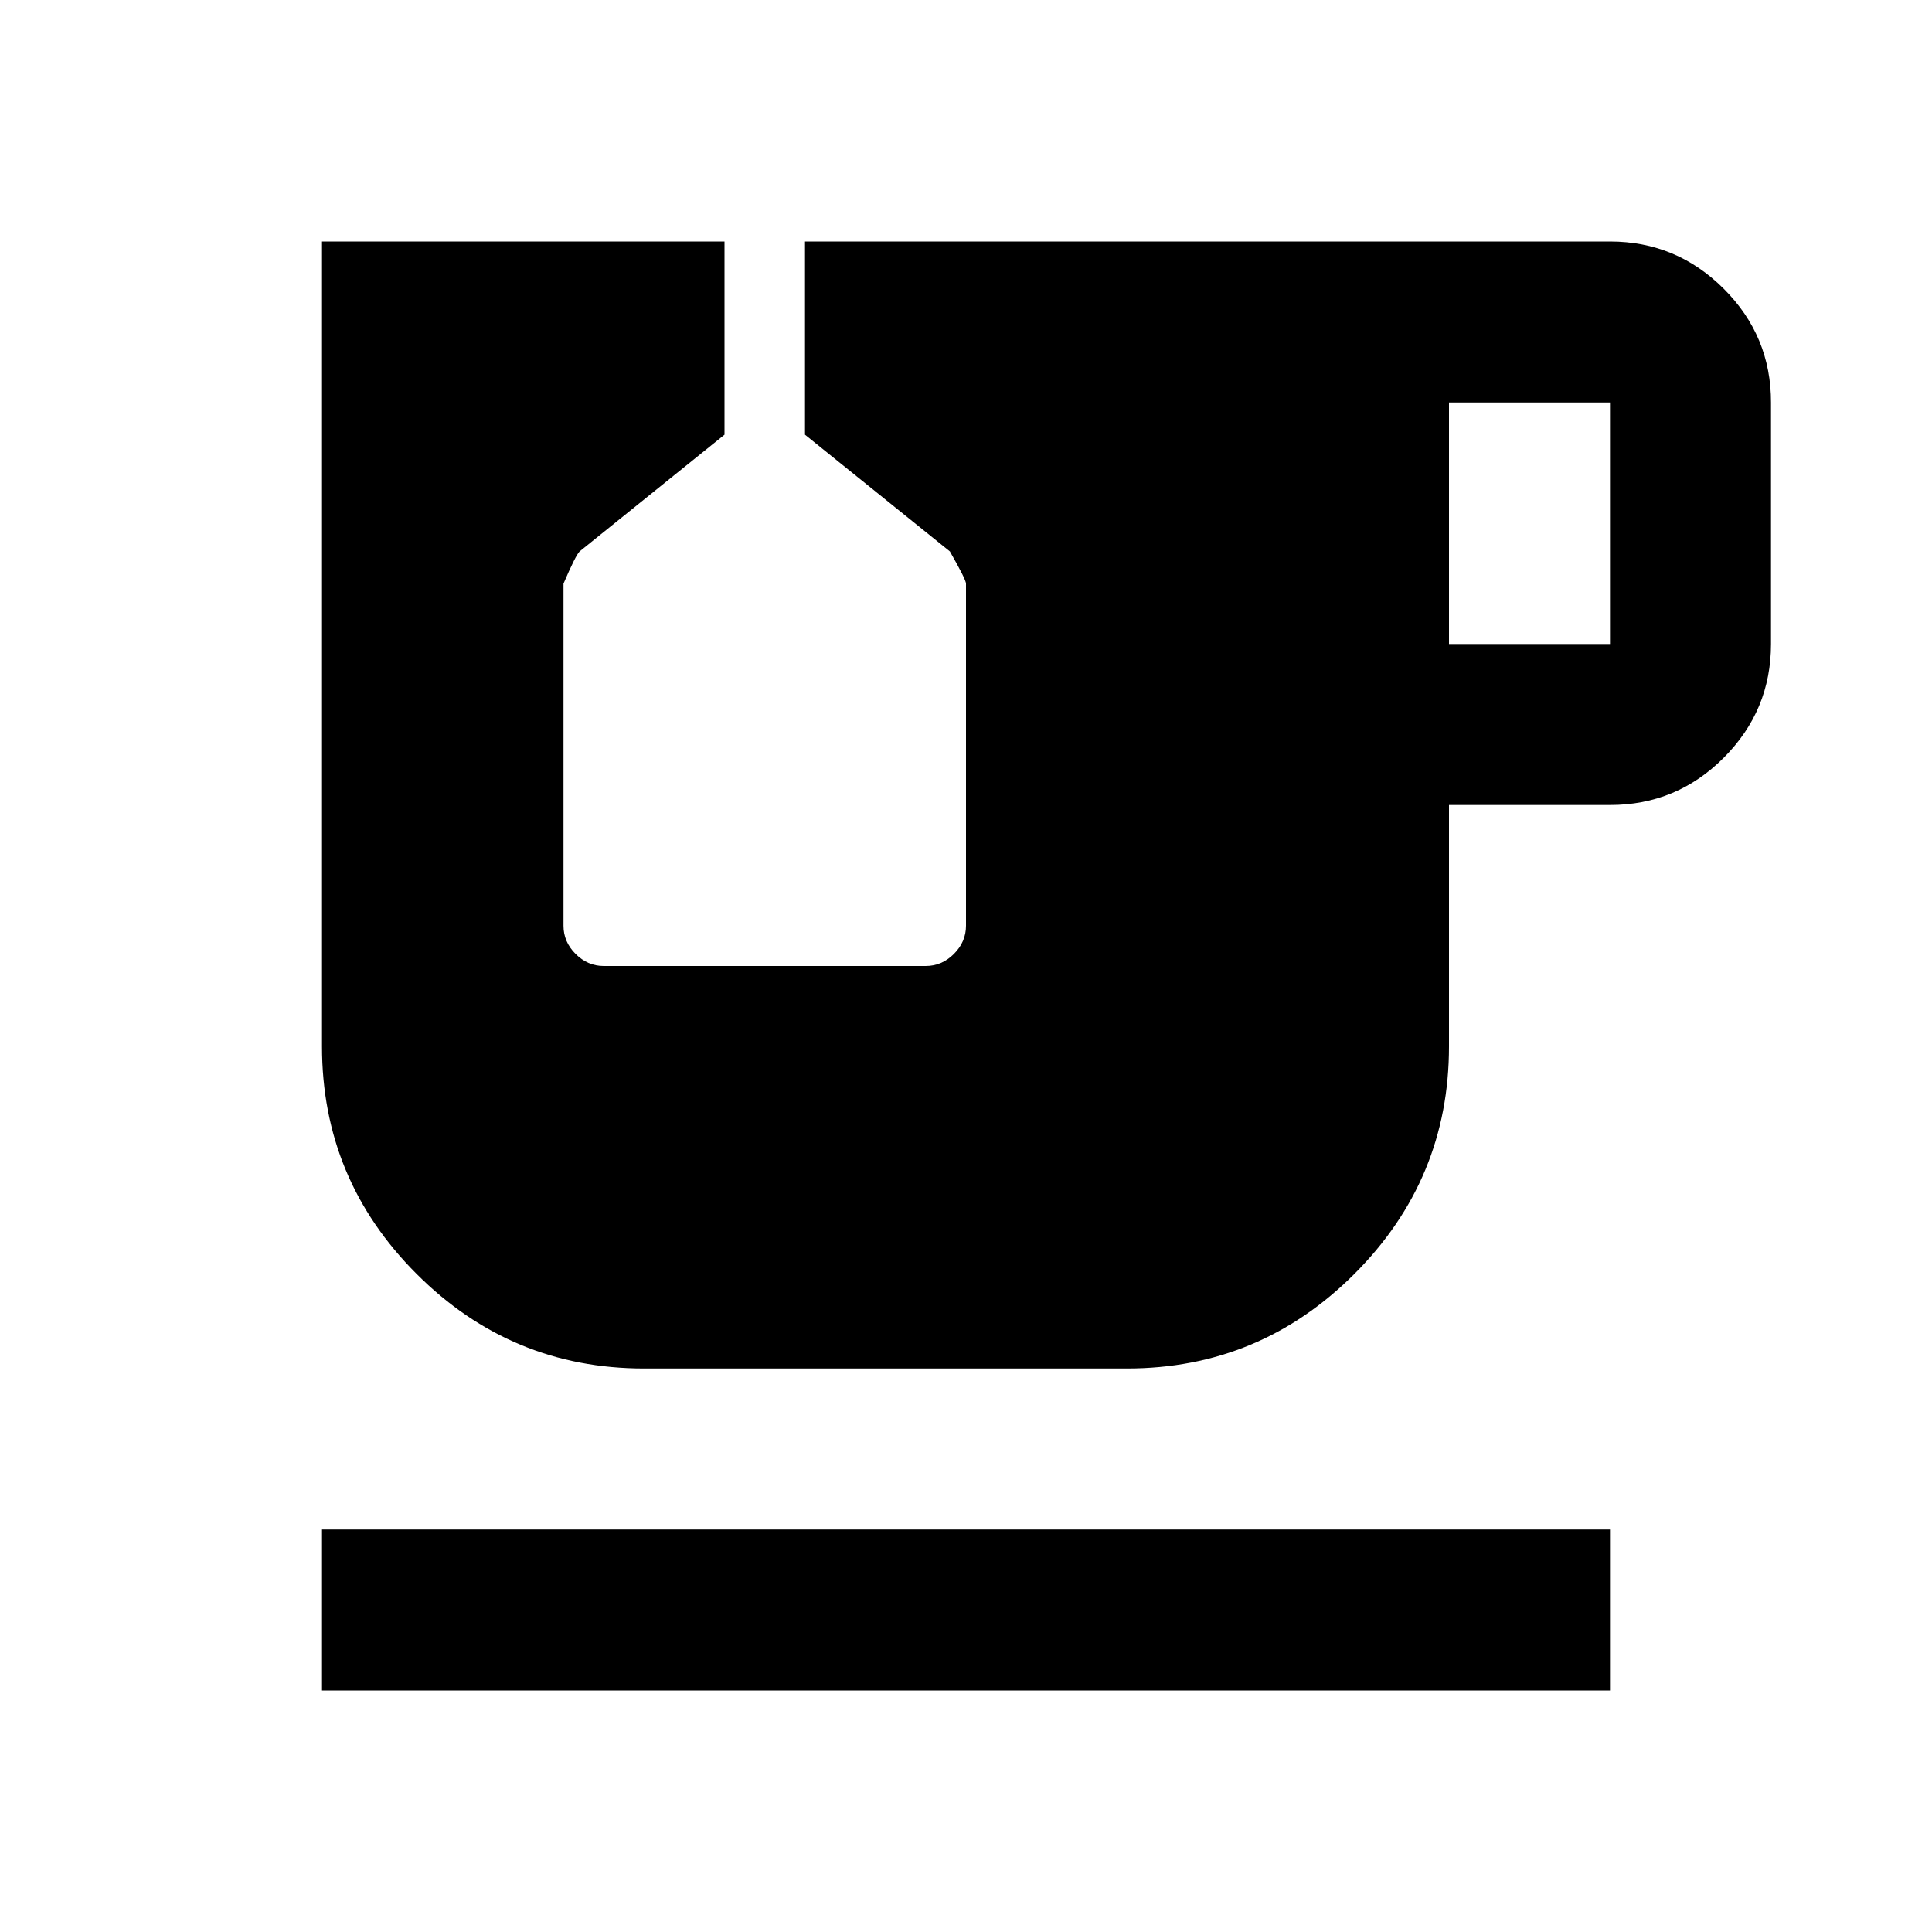 <svg xmlns="http://www.w3.org/2000/svg" width="1em" height="1em" viewBox="0 0 24 24"><path fill="currentColor" d="M4 21v-2h16v2zM18 8h2V5h-2zM8 17q-1.65 0-2.825-1.175T4 13V3h5v2.4L7.2 6.85q-.05.05-.2.4v4.25q0 .2.15.35t.35.15h4q.2 0 .35-.15t.15-.35V7.25q0-.05-.2-.4L10 5.4V3h10q.825 0 1.413.587T22 5v3q0 .825-.587 1.413T20 10h-2v3q0 1.65-1.175 2.825T14 17z"/></svg>